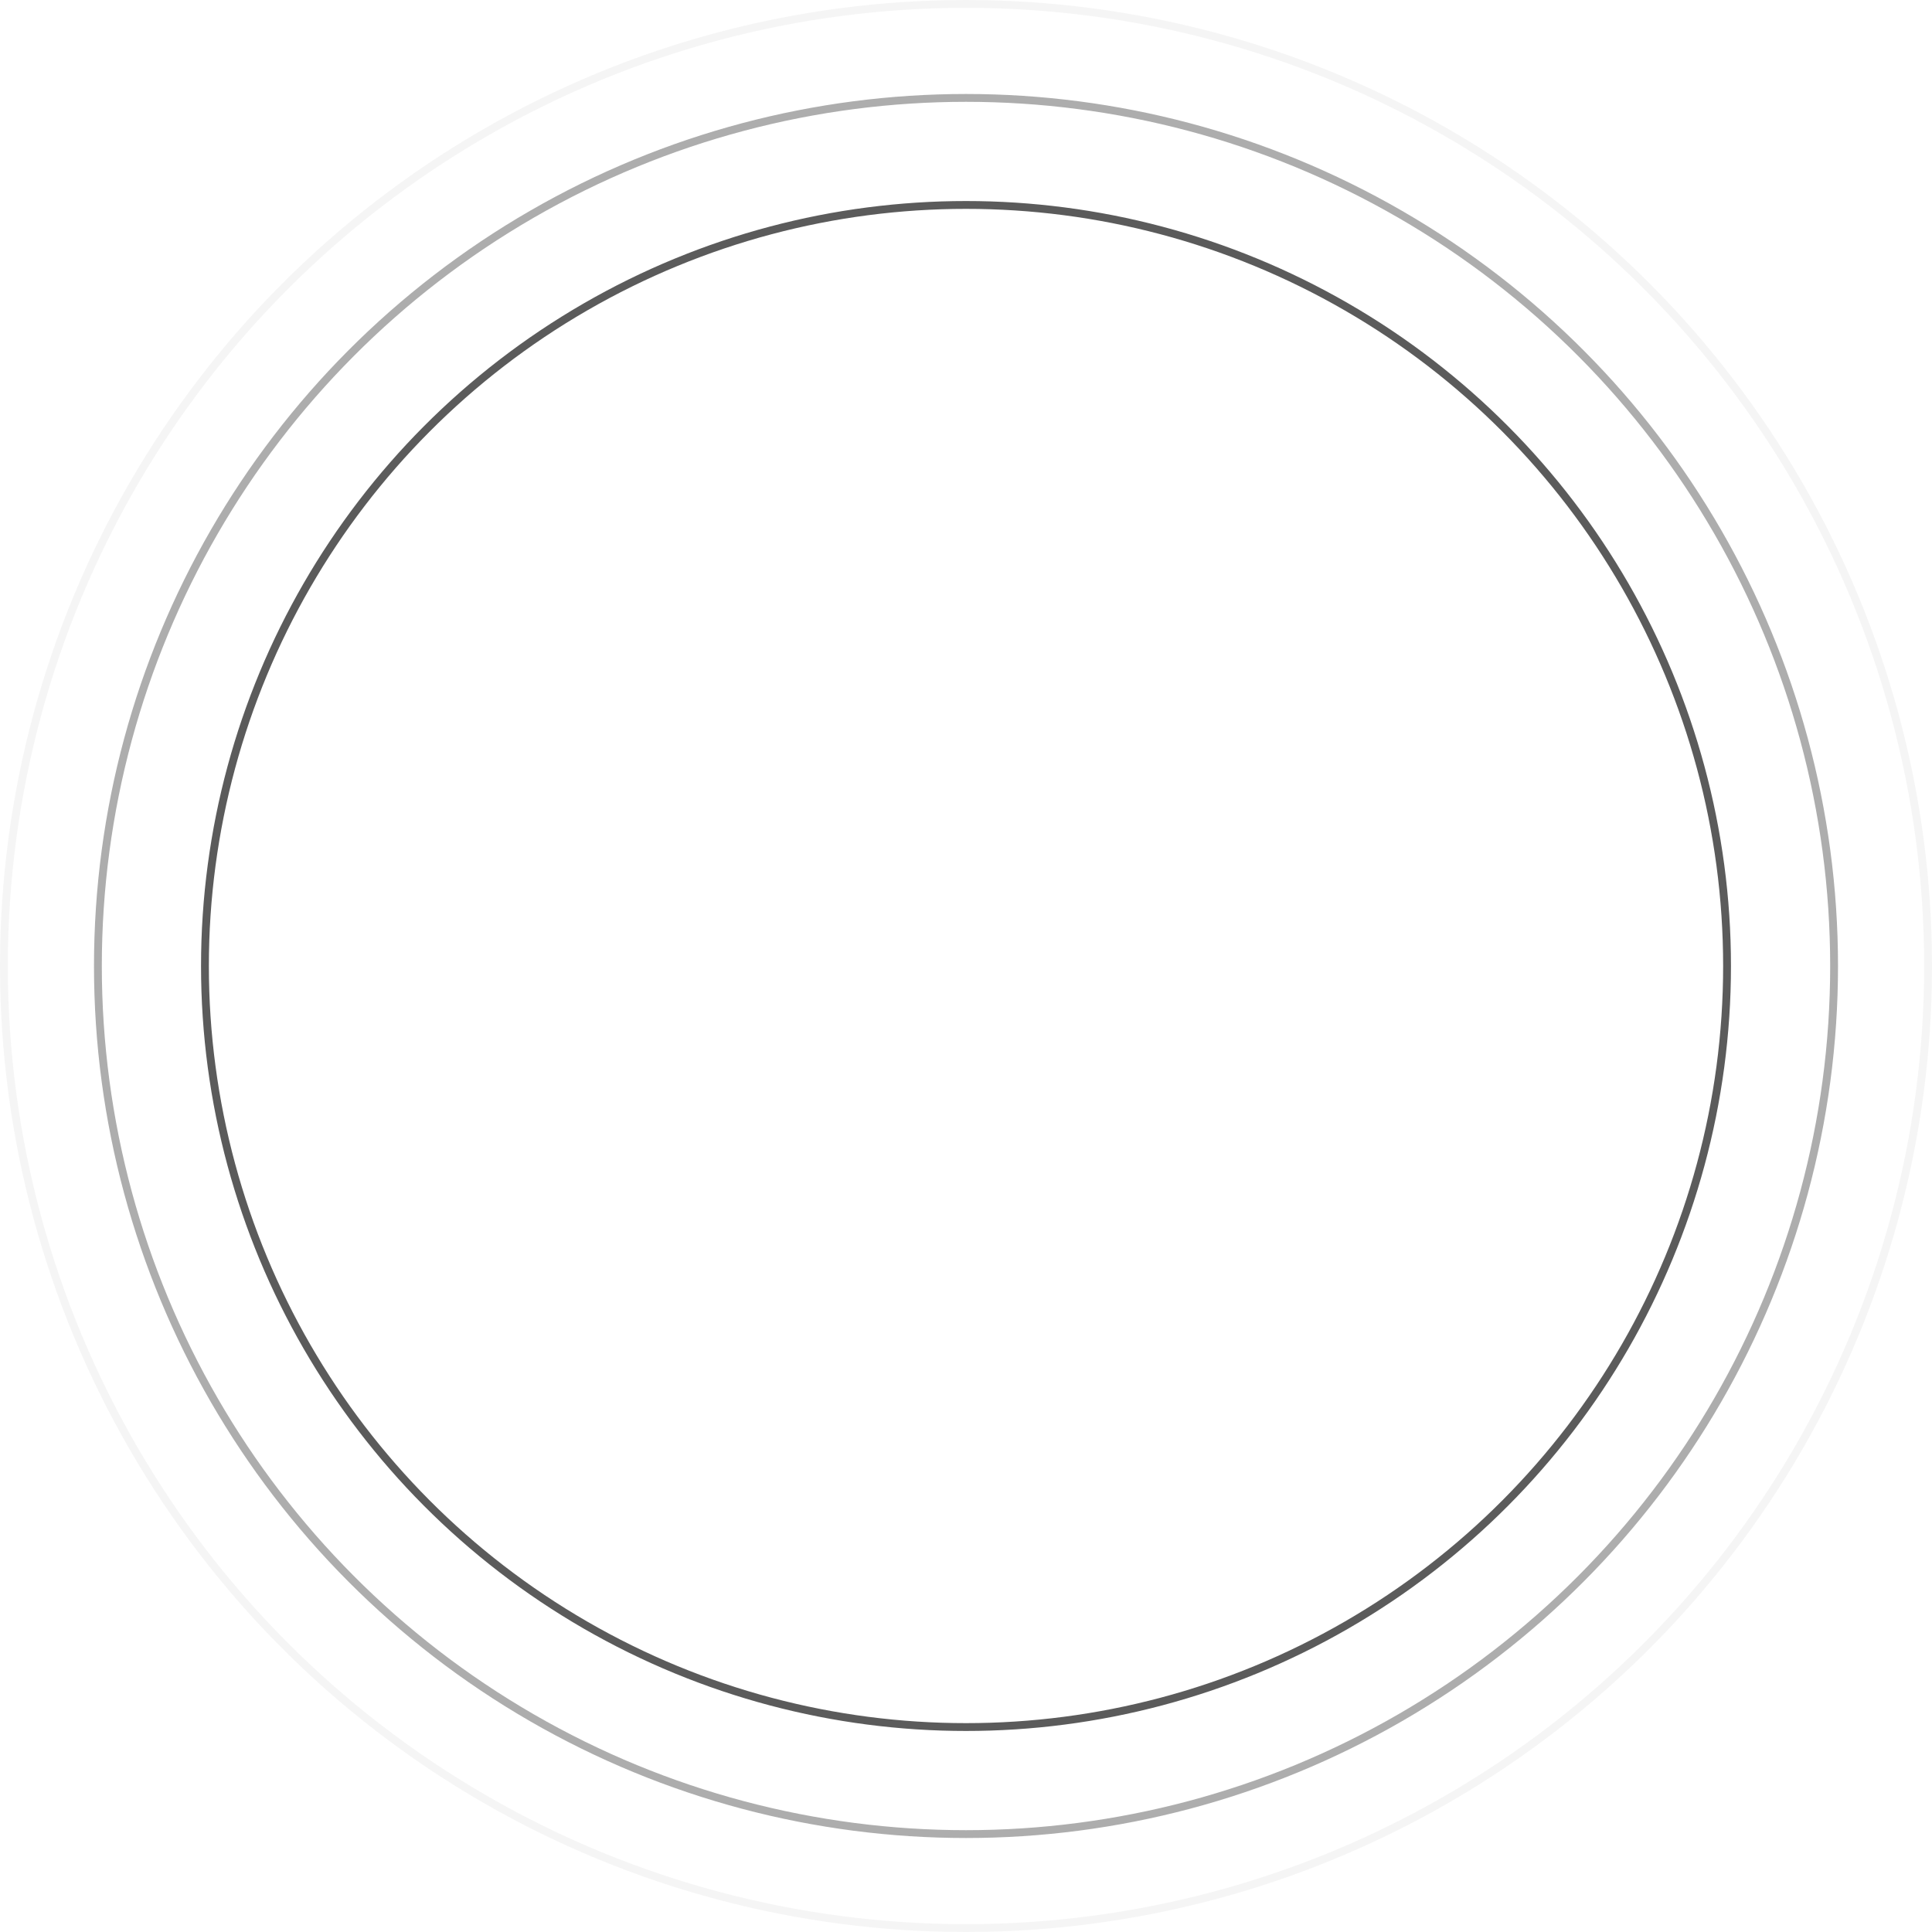 <svg width="740" height="740" viewBox="0 0 740 740" fill="none" xmlns="http://www.w3.org/2000/svg">
<circle opacity="0.8" cx="370" cy="370" r="291.5" stroke="#333333" stroke-width="3"/>
<circle opacity="0.4" cx="370" cy="370" r="332.5" stroke="#333333" stroke-width="3"/>
<circle opacity="0.05" cx="370" cy="370" r="368.5" stroke="#333333" stroke-width="3"/>
</svg>
